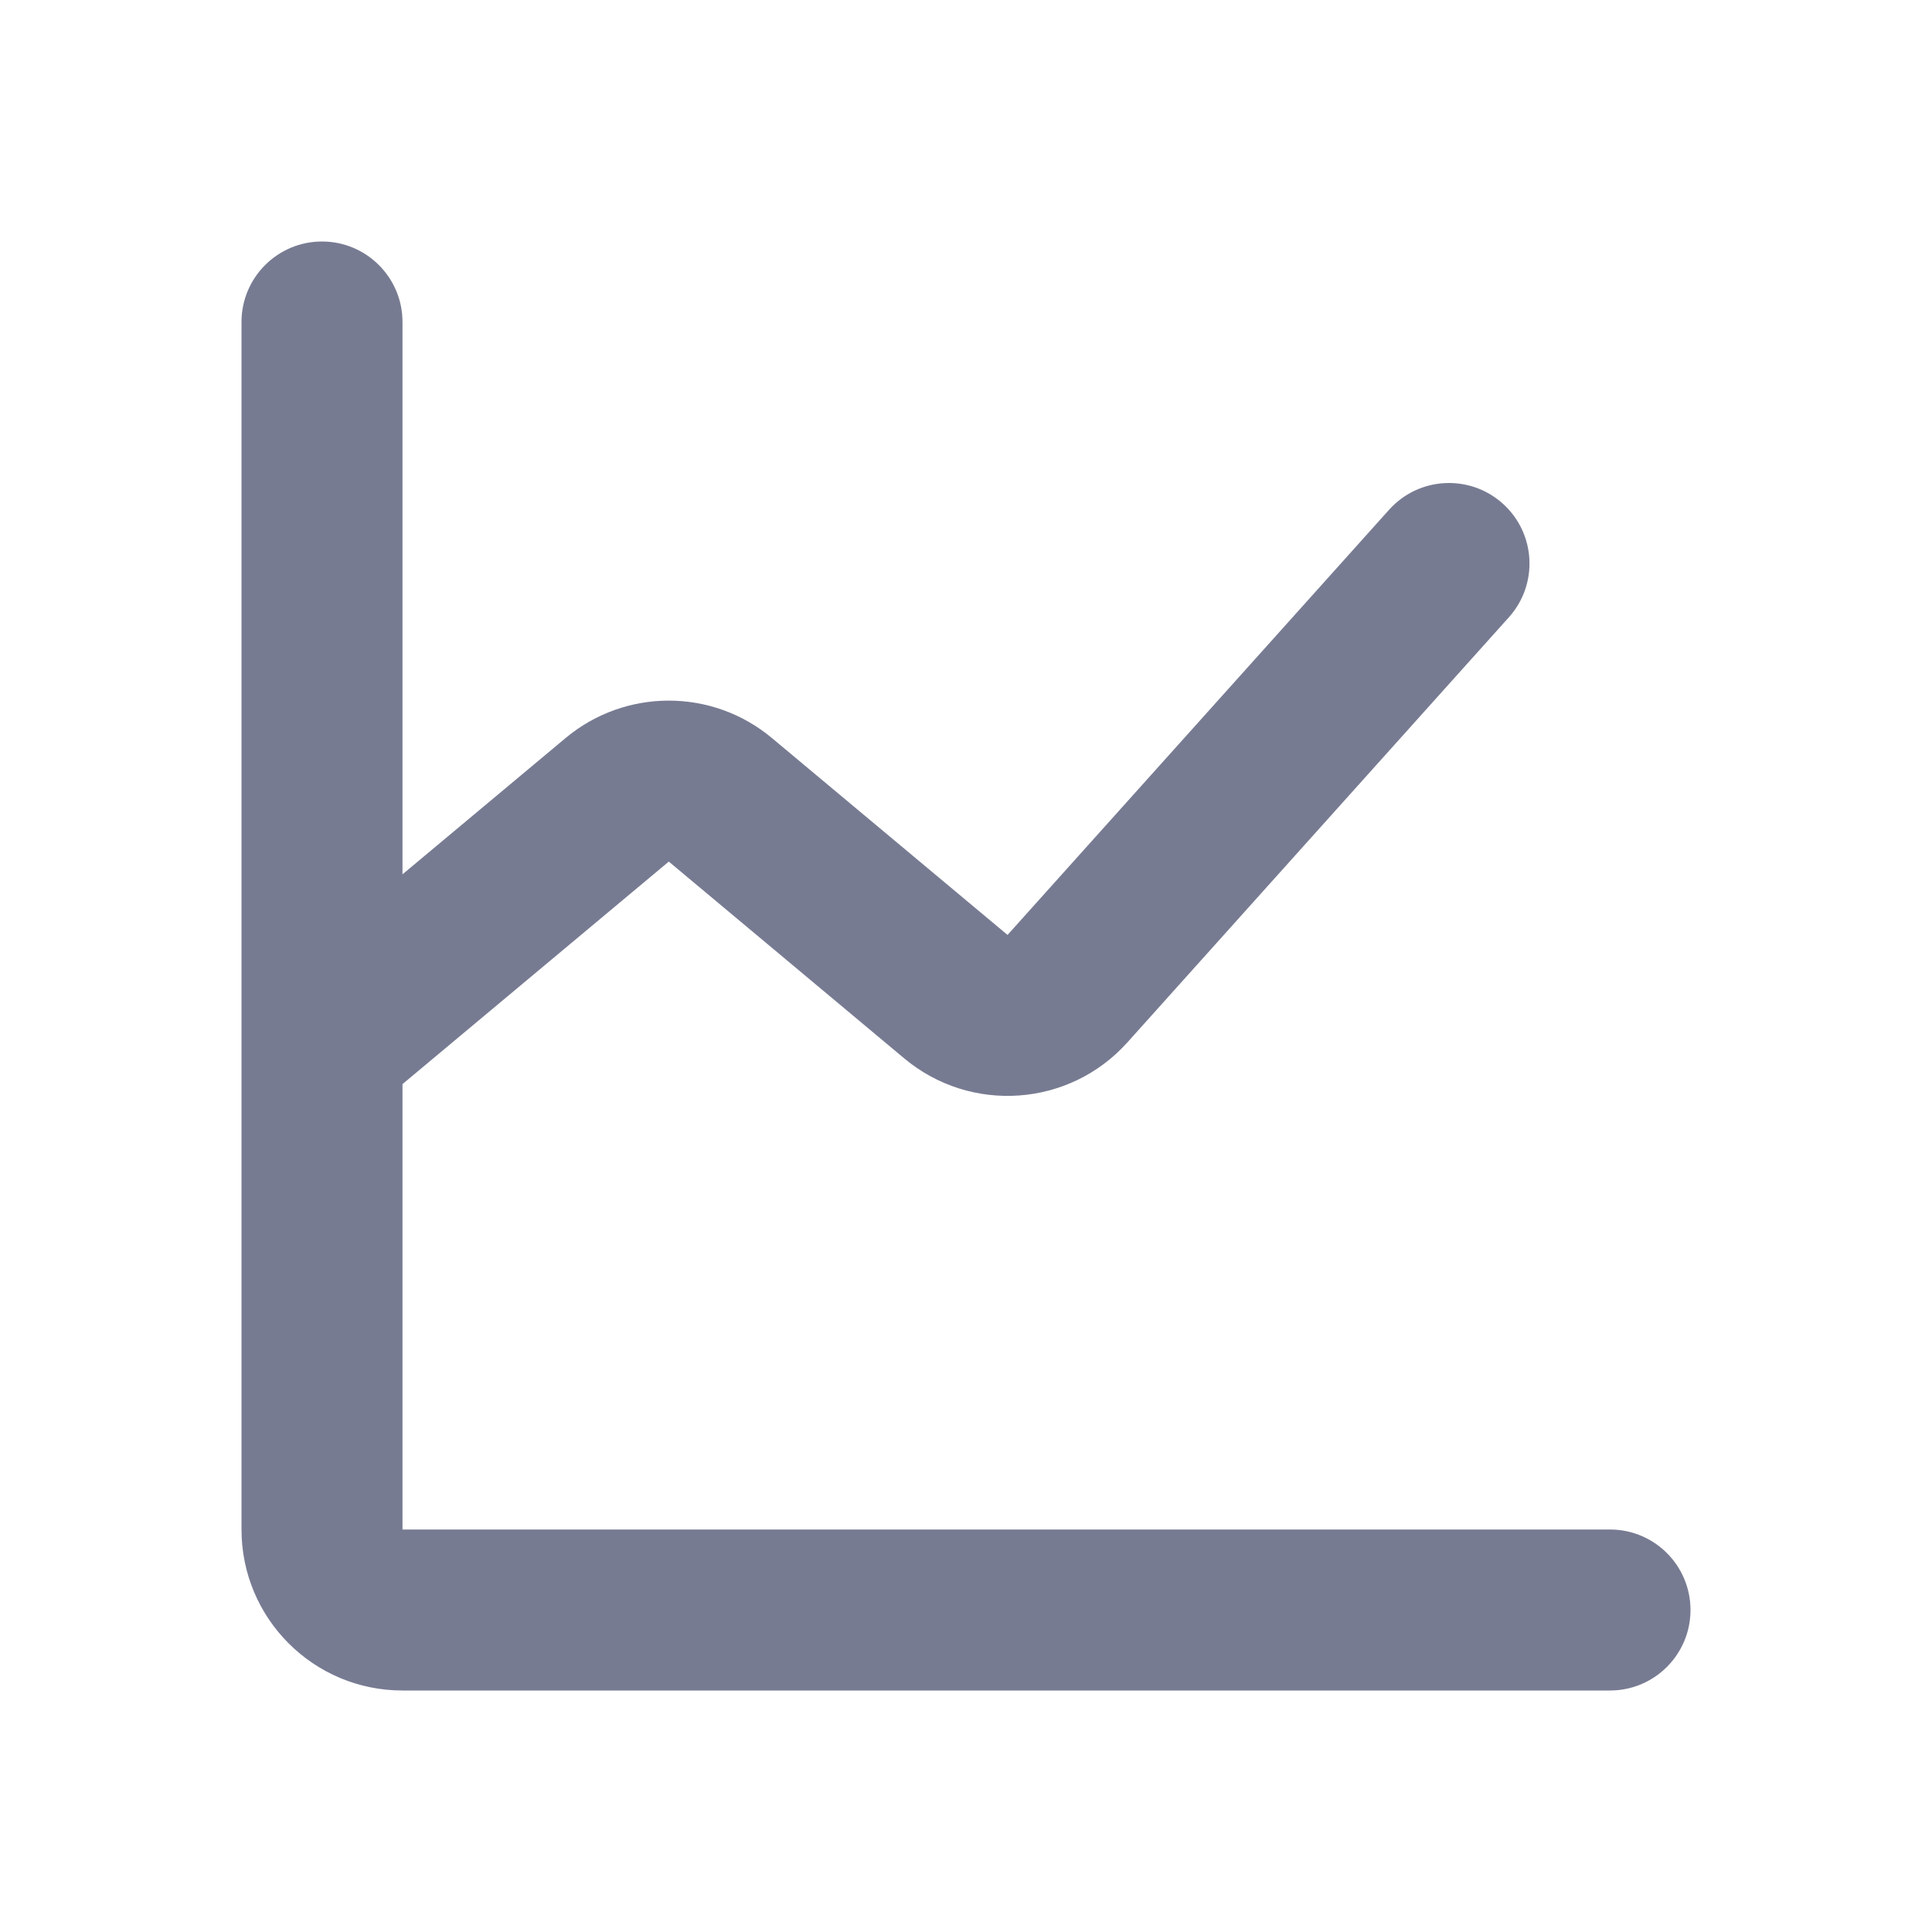<svg width="24" height="24" viewBox="0 0 24 24" fill="none" xmlns="http://www.w3.org/2000/svg">
<path d="M5 4V10.861L7.025 9.169C7.768 8.548 8.848 8.548 9.59 9.169L12.516 11.614L17.256 6.332C17.625 5.921 18.257 5.887 18.668 6.256C19.079 6.625 19.113 7.257 18.744 7.668L14.004 12.95C13.285 13.751 12.06 13.839 11.233 13.148L8.308 10.703L5 13.467V19H20C20.552 19 21 19.448 21 20C21 20.552 20.552 21 20 21H5C3.895 21 3 20.105 3 19V4C3 3.448 3.448 3 4 3C4.552 3 5 3.448 5 4Z" fill="#777B92"/>
</svg>
